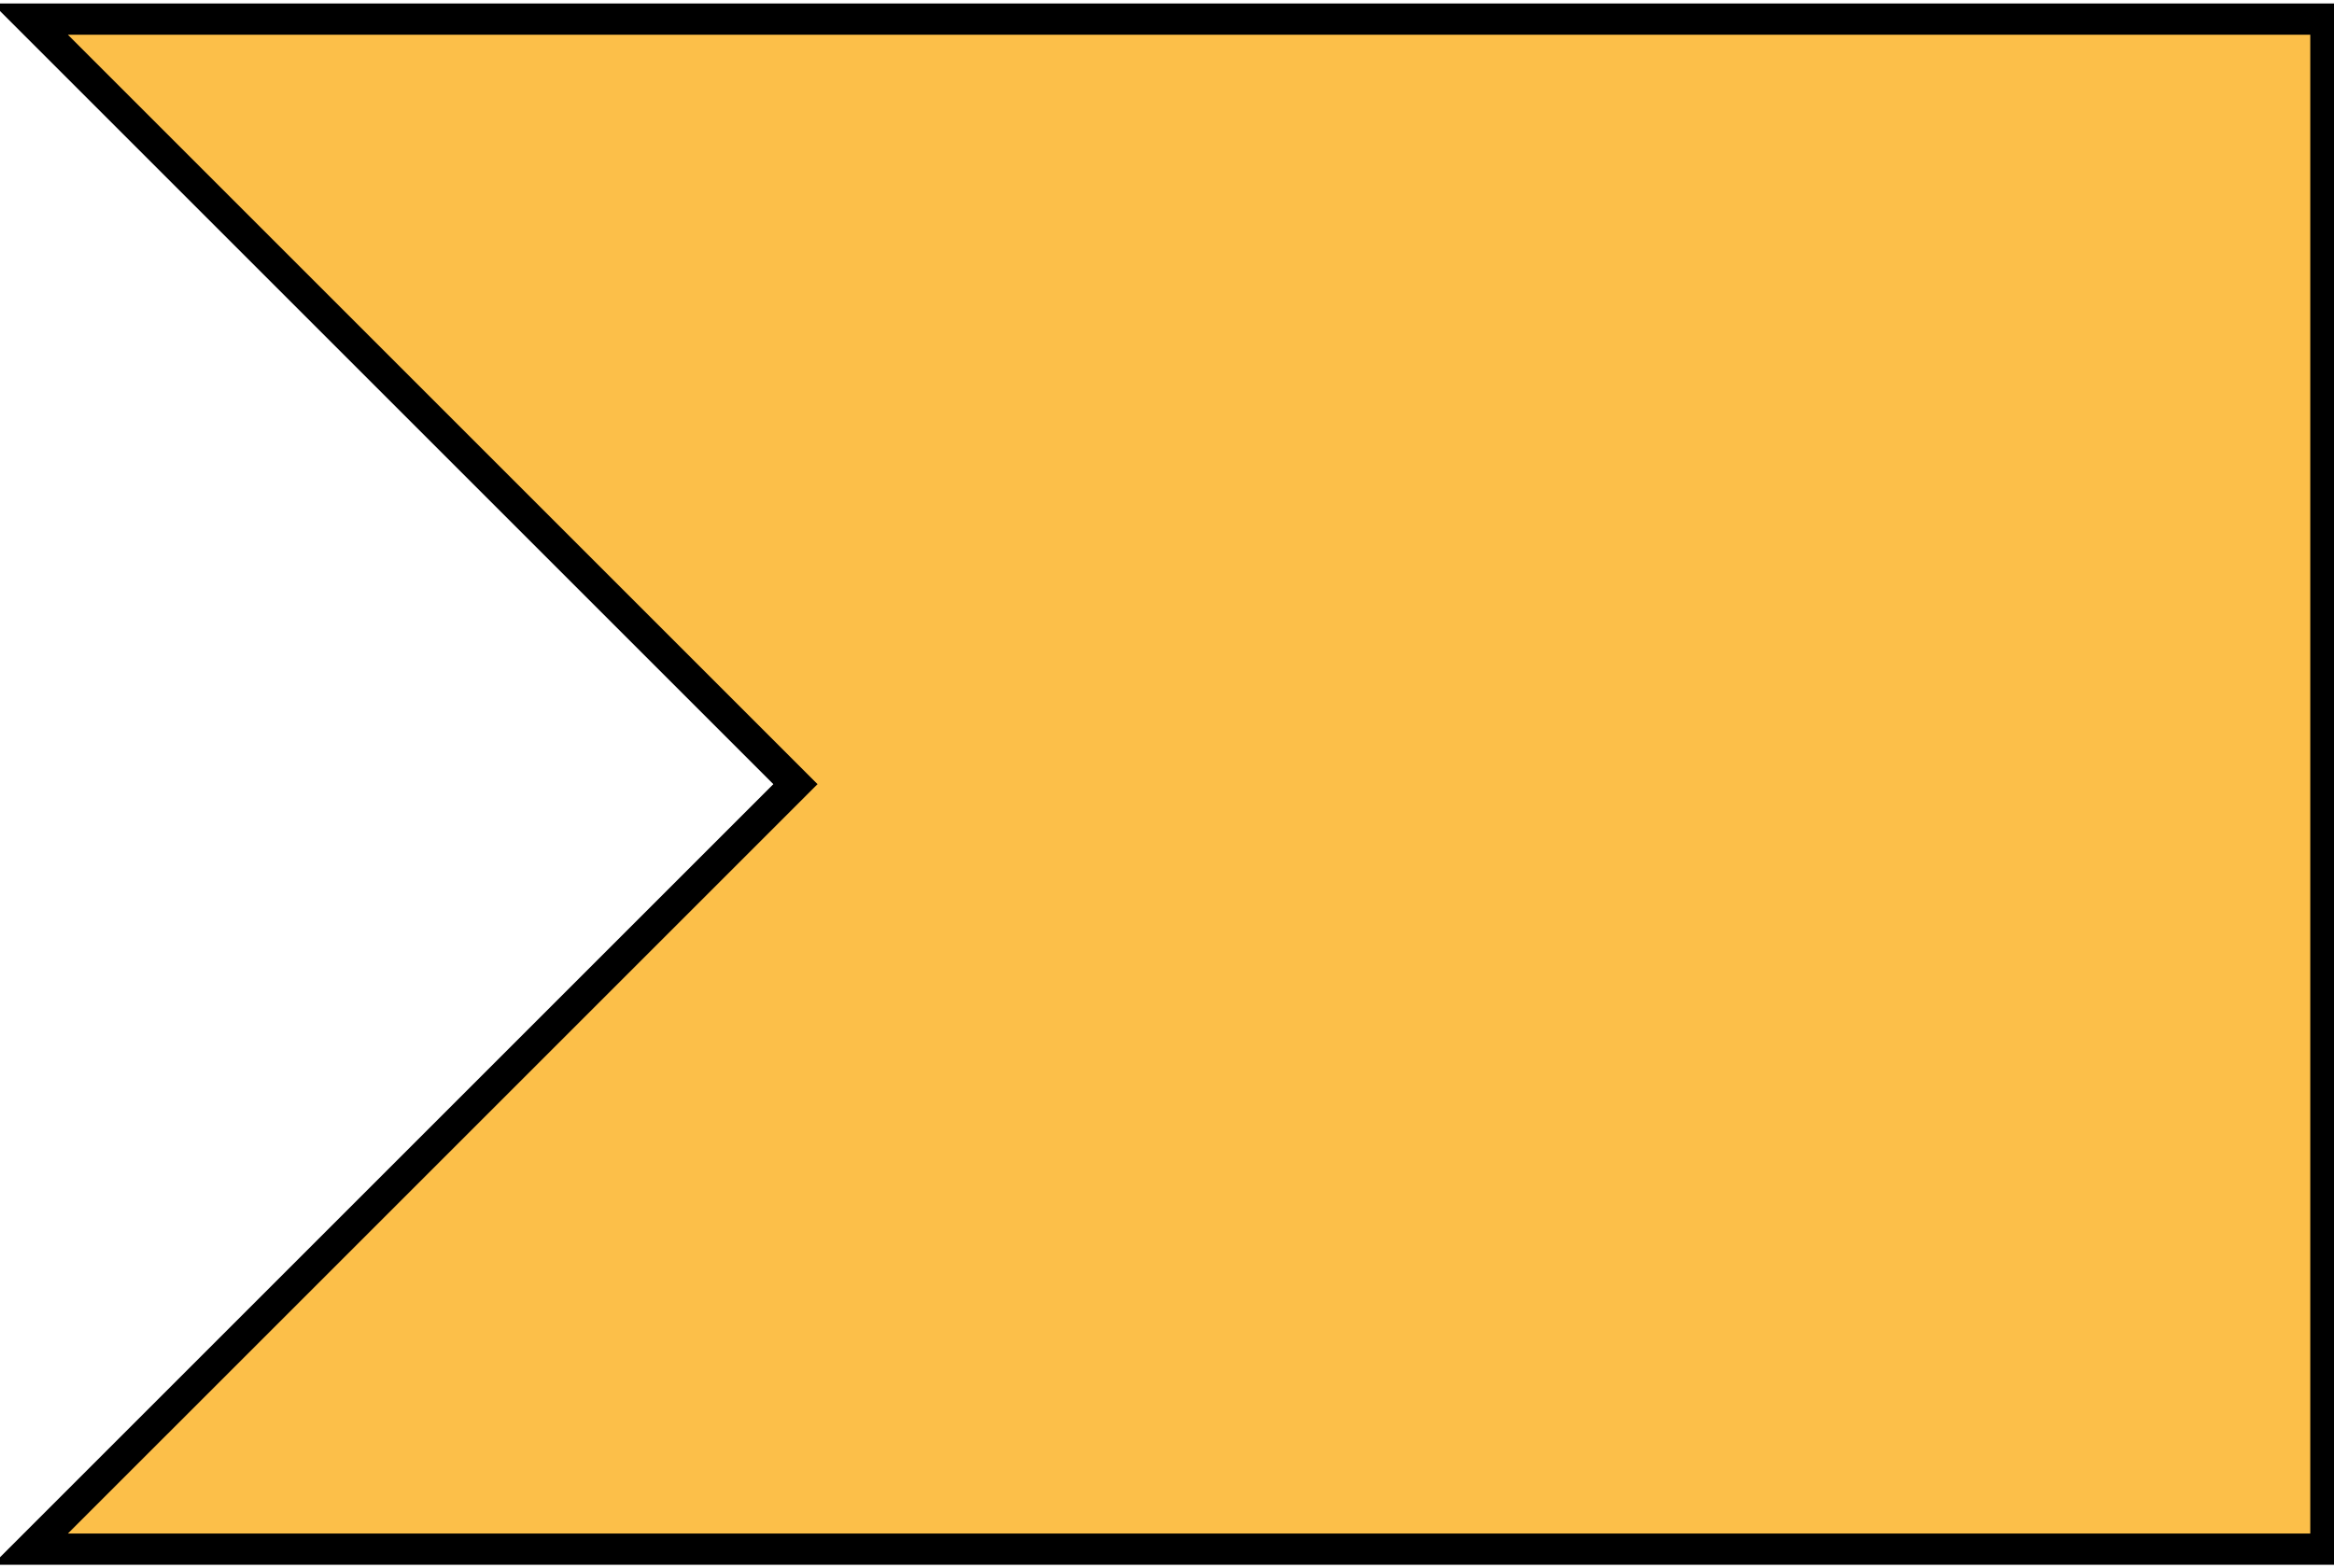 <?xml version="1.0" encoding="UTF-8" standalone="no"?>
<!-- Created with Inkscape (http://www.inkscape.org/) -->

<svg
   width="305"
   height="205"
   viewBox="0 0 80.698 54.24"
   version="1.1"
   id="svg16406"
   inkscape:version="1.2 (dc2aedaf03, 2022-05-15)"
   sodipodi:docname="output_calculating.svg"
   xmlns:inkscape="http://www.inkscape.org/namespaces/inkscape"
   xmlns:sodipodi="http://sodipodi.sourceforge.net/DTD/sodipodi-0.dtd"
   xmlns="http://www.w3.org/2000/svg"
   xmlns:svg="http://www.w3.org/2000/svg">
  <sodipodi:namedview
     id="namedview16408"
     pagecolor="#ffffff"
     bordercolor="#000000"
     borderopacity="0.25"
     inkscape:showpageshadow="2"
     inkscape:pageopacity="0.0"
     inkscape:pagecheckerboard="0"
     inkscape:deskcolor="#d1d1d1"
     inkscape:document-units="mm"
     showgrid="false"
     inkscape:zoom="0.914906"
     inkscape:cx="444.85444"
     inkscape:cy="302.76334"
     inkscape:window-width="1565"
     inkscape:window-height="991"
     inkscape:window-x="153"
     inkscape:window-y="906"
     inkscape:window-maximized="0"
     inkscape:current-layer="layer1" />
  <defs
     id="defs16403" />
  <g
     inkscape:label="Layer 1"
     inkscape:groupmode="layer"
     id="layer1">
    <path
       id="path26488-1"
       style="fill:#fcbf49;stroke:#000000;stroke-width:1.08;stroke-dasharray:none;stroke-opacity:1;fill-opacity:1"
       d="M 1.043,0.661 27.502,27.12 1.043,53.578 h 79.375 V 0.661 Z" />
  </g>
</svg>
